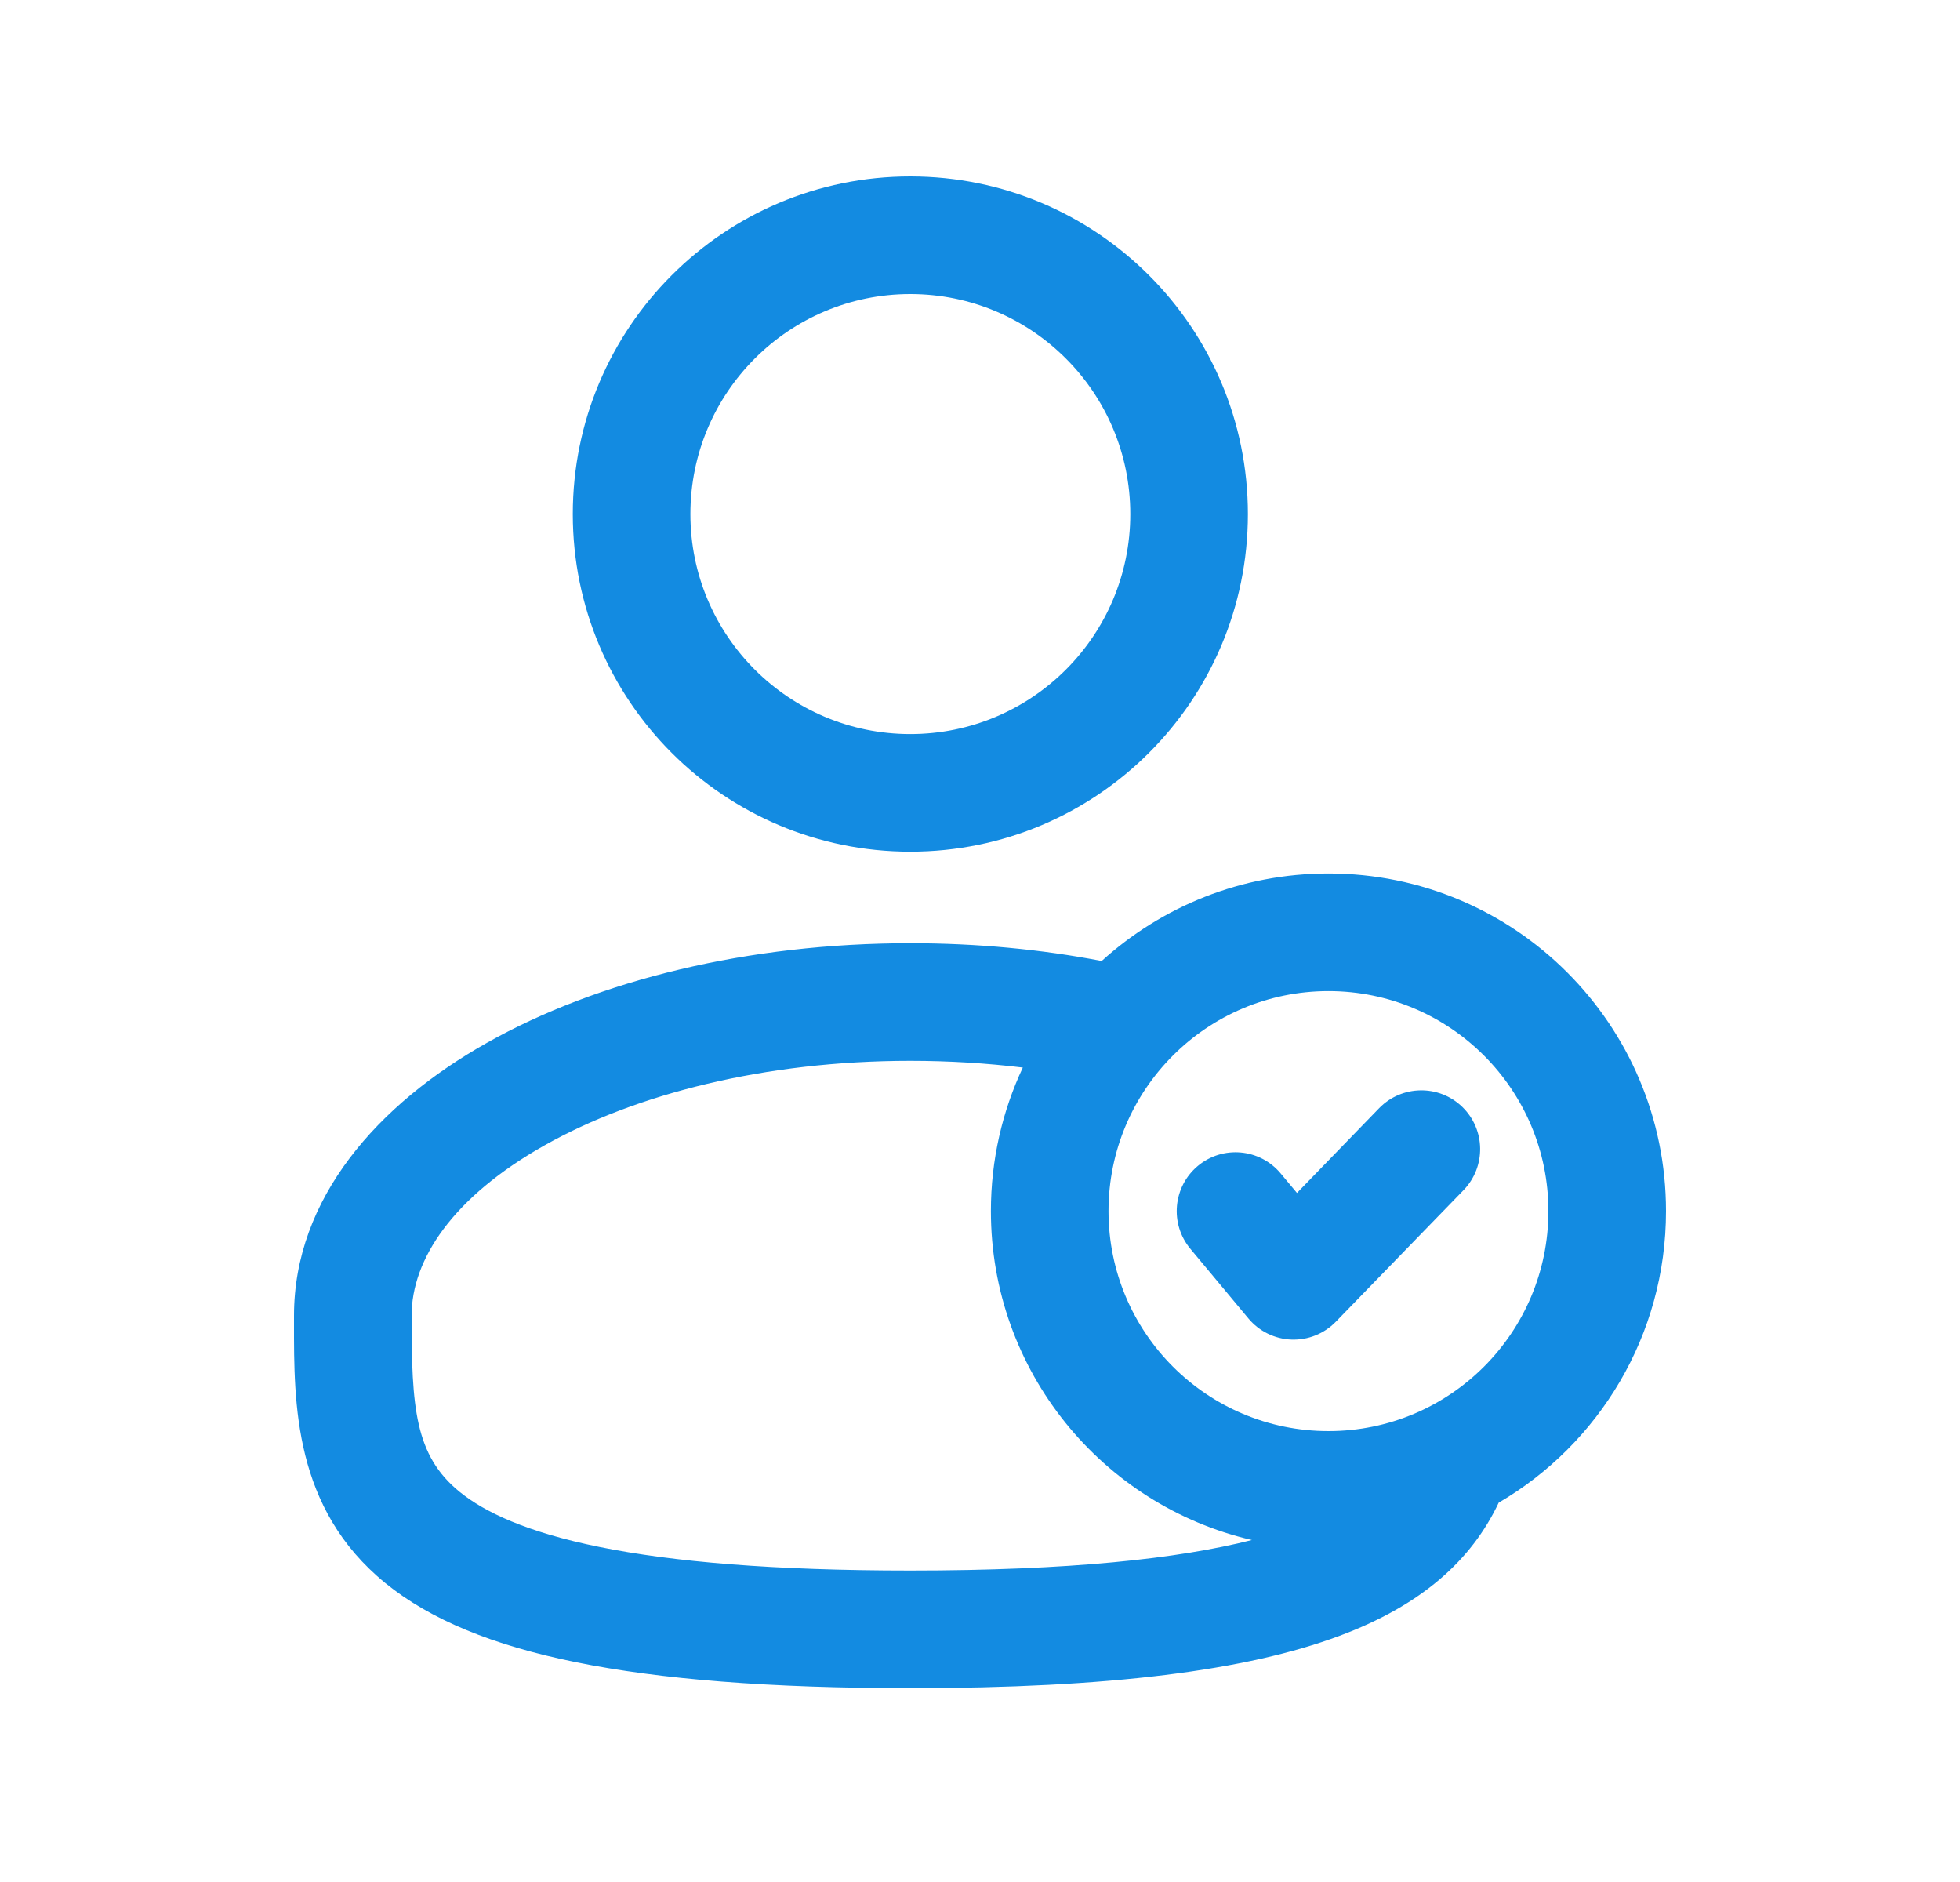 <svg width="25" height="24" viewBox="0 0 25 24" fill="none" xmlns="http://www.w3.org/2000/svg">
<path fill-rule="evenodd" clip-rule="evenodd" d="M11.611 3.75C10.062 3.75 8.806 5.006 8.806 6.556C8.806 8.105 10.062 9.361 11.611 9.361C13.161 9.361 14.417 8.105 14.417 6.556C14.417 5.006 13.161 3.75 11.611 3.75ZM7.306 6.556C7.306 4.178 9.233 2.25 11.611 2.25C13.989 2.25 15.917 4.178 15.917 6.556C15.917 8.933 13.989 10.861 11.611 10.861C9.233 10.861 7.306 8.933 7.306 6.556ZM16.945 12.639C15.395 12.639 14.139 13.895 14.139 15.444C14.139 16.994 15.395 18.25 16.945 18.25C18.494 18.25 19.75 16.994 19.75 15.444C19.75 13.895 18.494 12.639 16.945 12.639ZM14.052 12.255C14.817 11.562 15.831 11.139 16.945 11.139C19.323 11.139 21.25 13.067 21.25 15.444C21.25 17.03 20.393 18.416 19.116 19.163C18.771 19.894 18.134 20.471 17.08 20.863C15.902 21.302 14.163 21.528 11.611 21.528C9.808 21.528 8.419 21.415 7.351 21.198C6.287 20.983 5.489 20.655 4.915 20.188C3.747 19.236 3.749 17.903 3.75 16.876C3.75 16.843 3.75 16.81 3.75 16.778C3.75 15.282 4.82 14.08 6.215 13.296C7.634 12.498 9.543 12.028 11.611 12.028C12.462 12.028 13.283 12.107 14.052 12.255ZM15.968 19.639C14.061 19.197 12.639 17.486 12.639 15.444C12.639 14.79 12.785 14.17 13.046 13.614C12.585 13.558 12.105 13.528 11.611 13.528C9.752 13.528 8.106 13.953 6.951 14.603C5.772 15.266 5.25 16.064 5.25 16.778C5.25 17.948 5.29 18.559 5.863 19.025C6.178 19.281 6.714 19.539 7.649 19.728C8.581 19.917 9.859 20.028 11.611 20.028C13.642 20.028 15.026 19.878 15.968 19.639ZM18.652 14.116C18.949 14.405 18.956 14.879 18.668 15.177L17.038 16.856C16.89 17.008 16.684 17.091 16.472 17.083C16.259 17.075 16.06 16.977 15.924 16.814L15.183 15.925C14.918 15.607 14.961 15.133 15.279 14.868C15.597 14.603 16.07 14.646 16.335 14.964L16.543 15.213L17.591 14.132C17.88 13.835 18.355 13.828 18.652 14.116Z" fill="#138BE1"/>
</svg>
